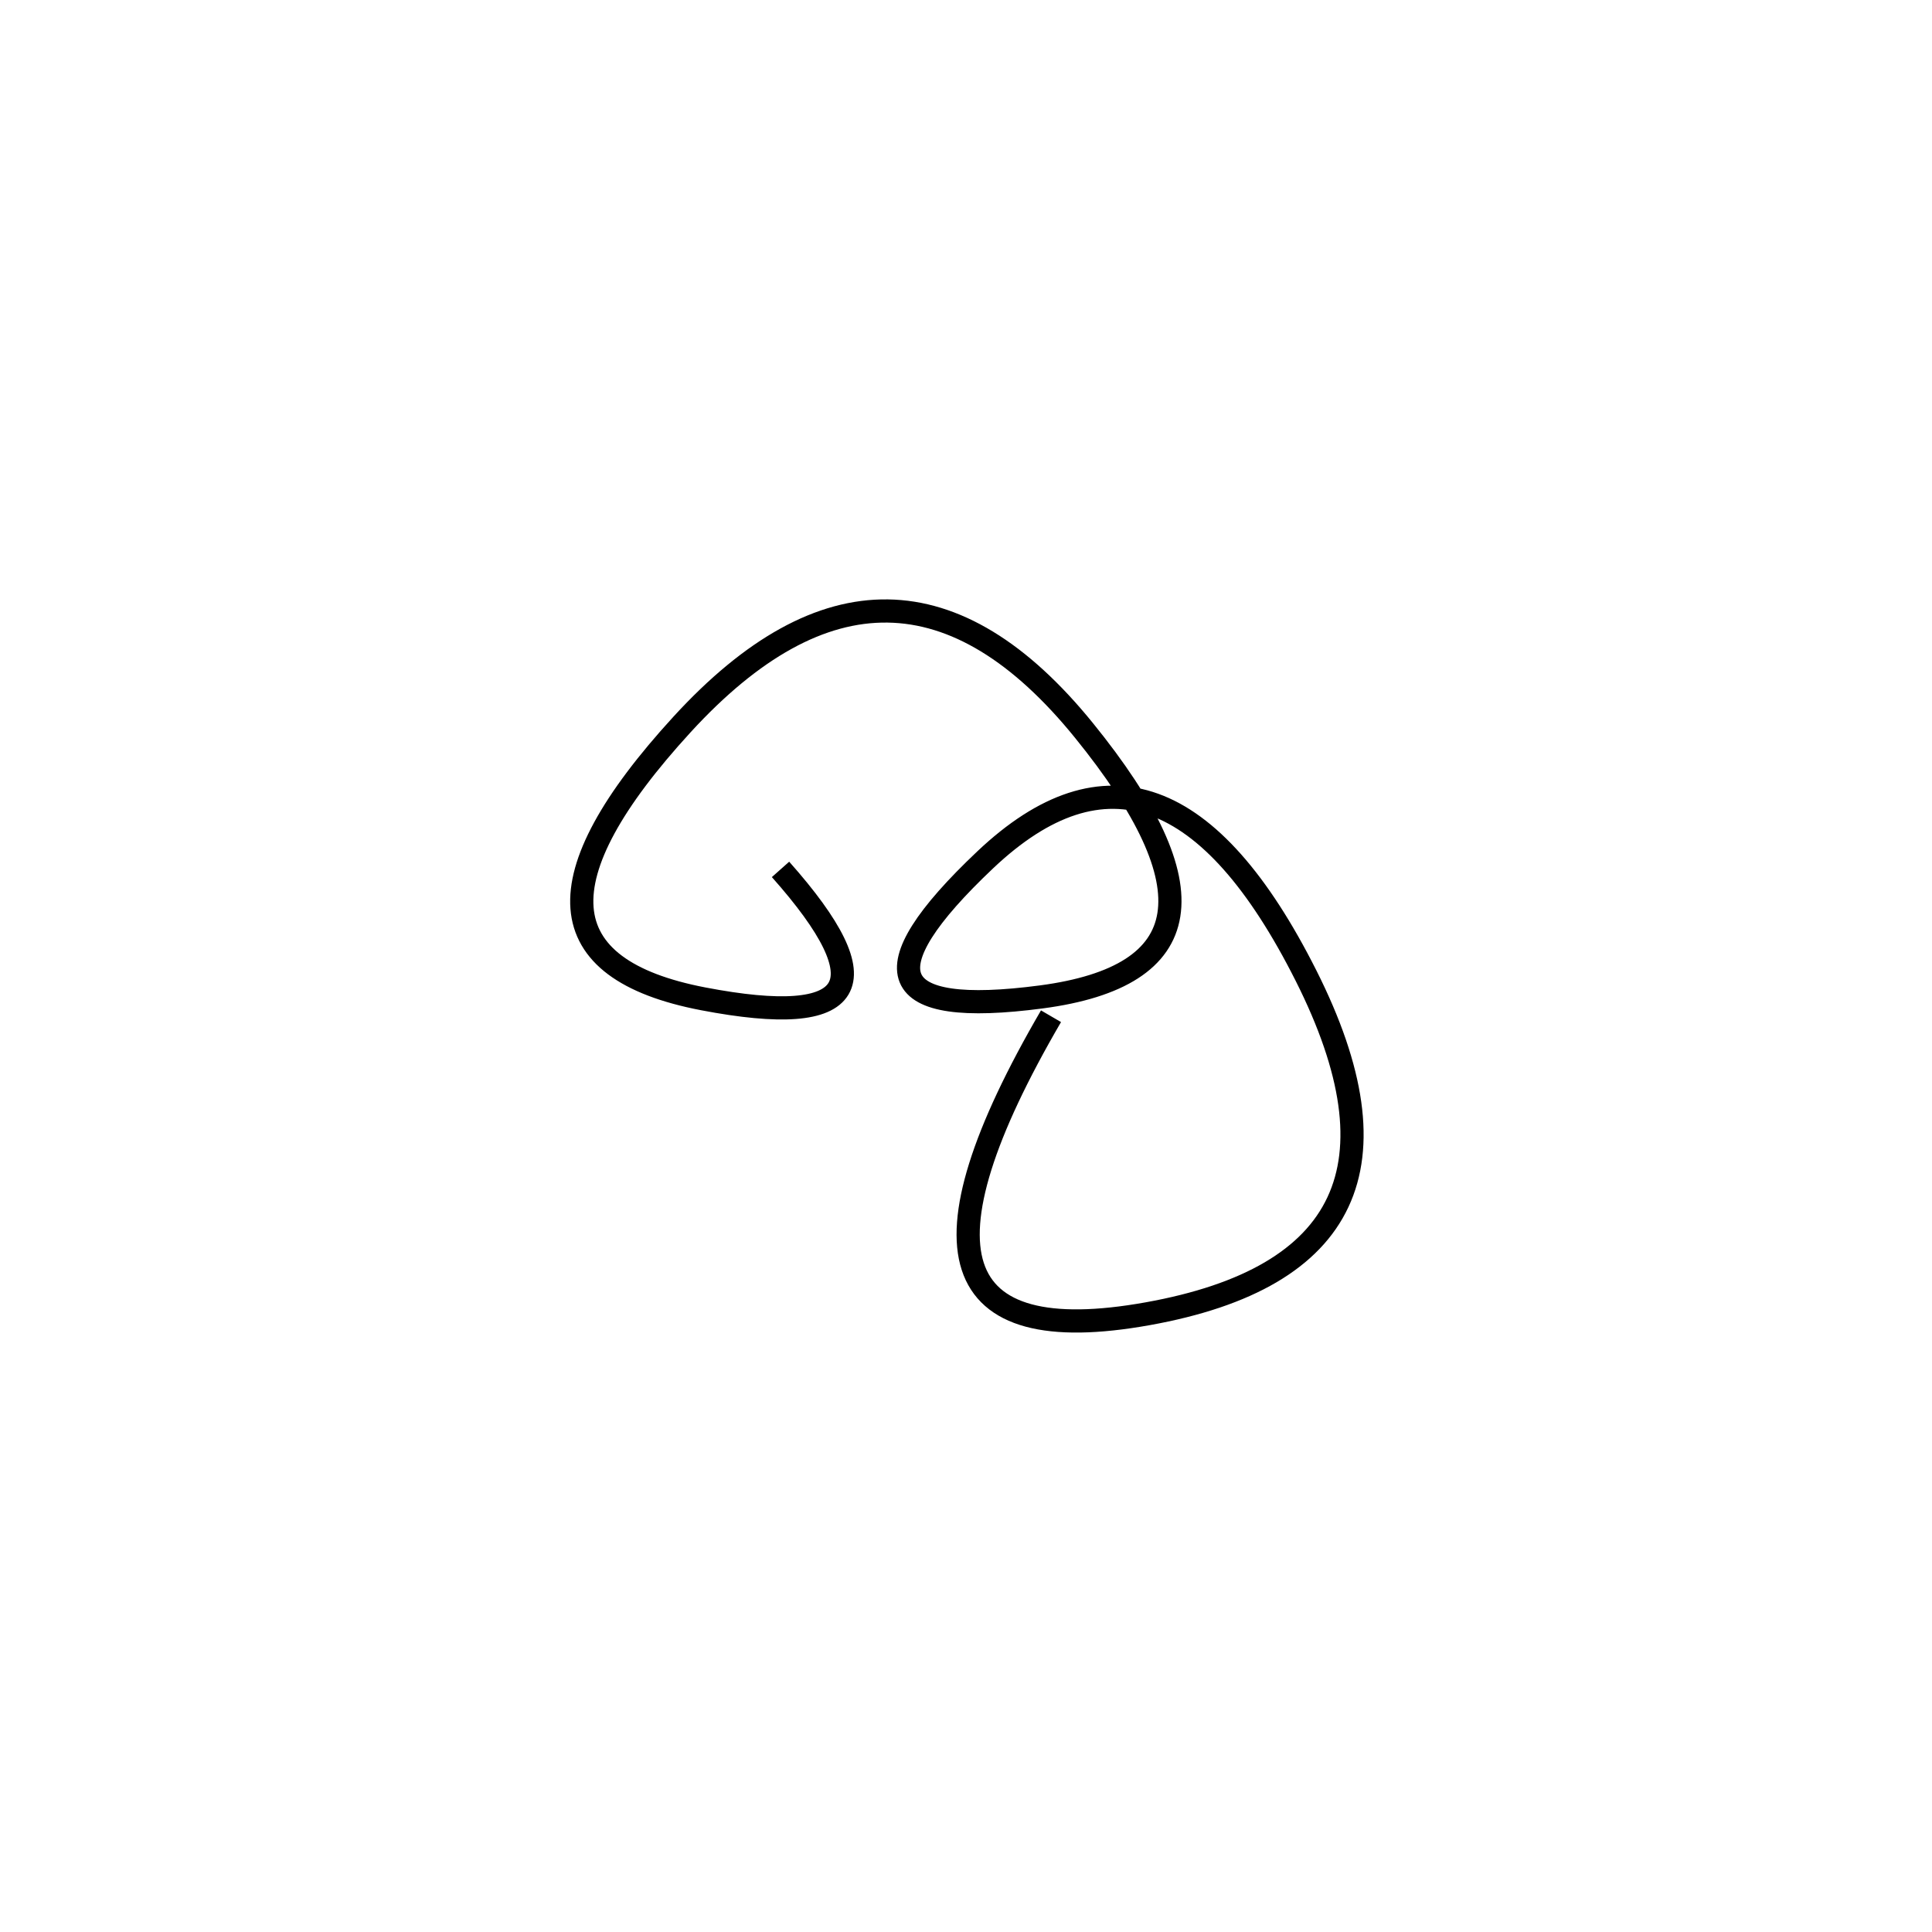 <svg xmlns="http://www.w3.org/2000/svg" viewBox="22 -29 500 500"><rect x="-250" y="-250" width="1000" height="1000" fill="#fff"></rect><path d="M294 234 Q241 325 319 311 Q397 297 360 223.5 Q323 150 277 193.5 Q231 237 291.5 229 Q352 221 302.5 160 Q253 99 198.5 158.5 Q144 218 204 229.5 Q264 241 224 196" style="stroke:hsl(277, 83%, 44%); stroke-width:6px; fill: none;"></path></svg>